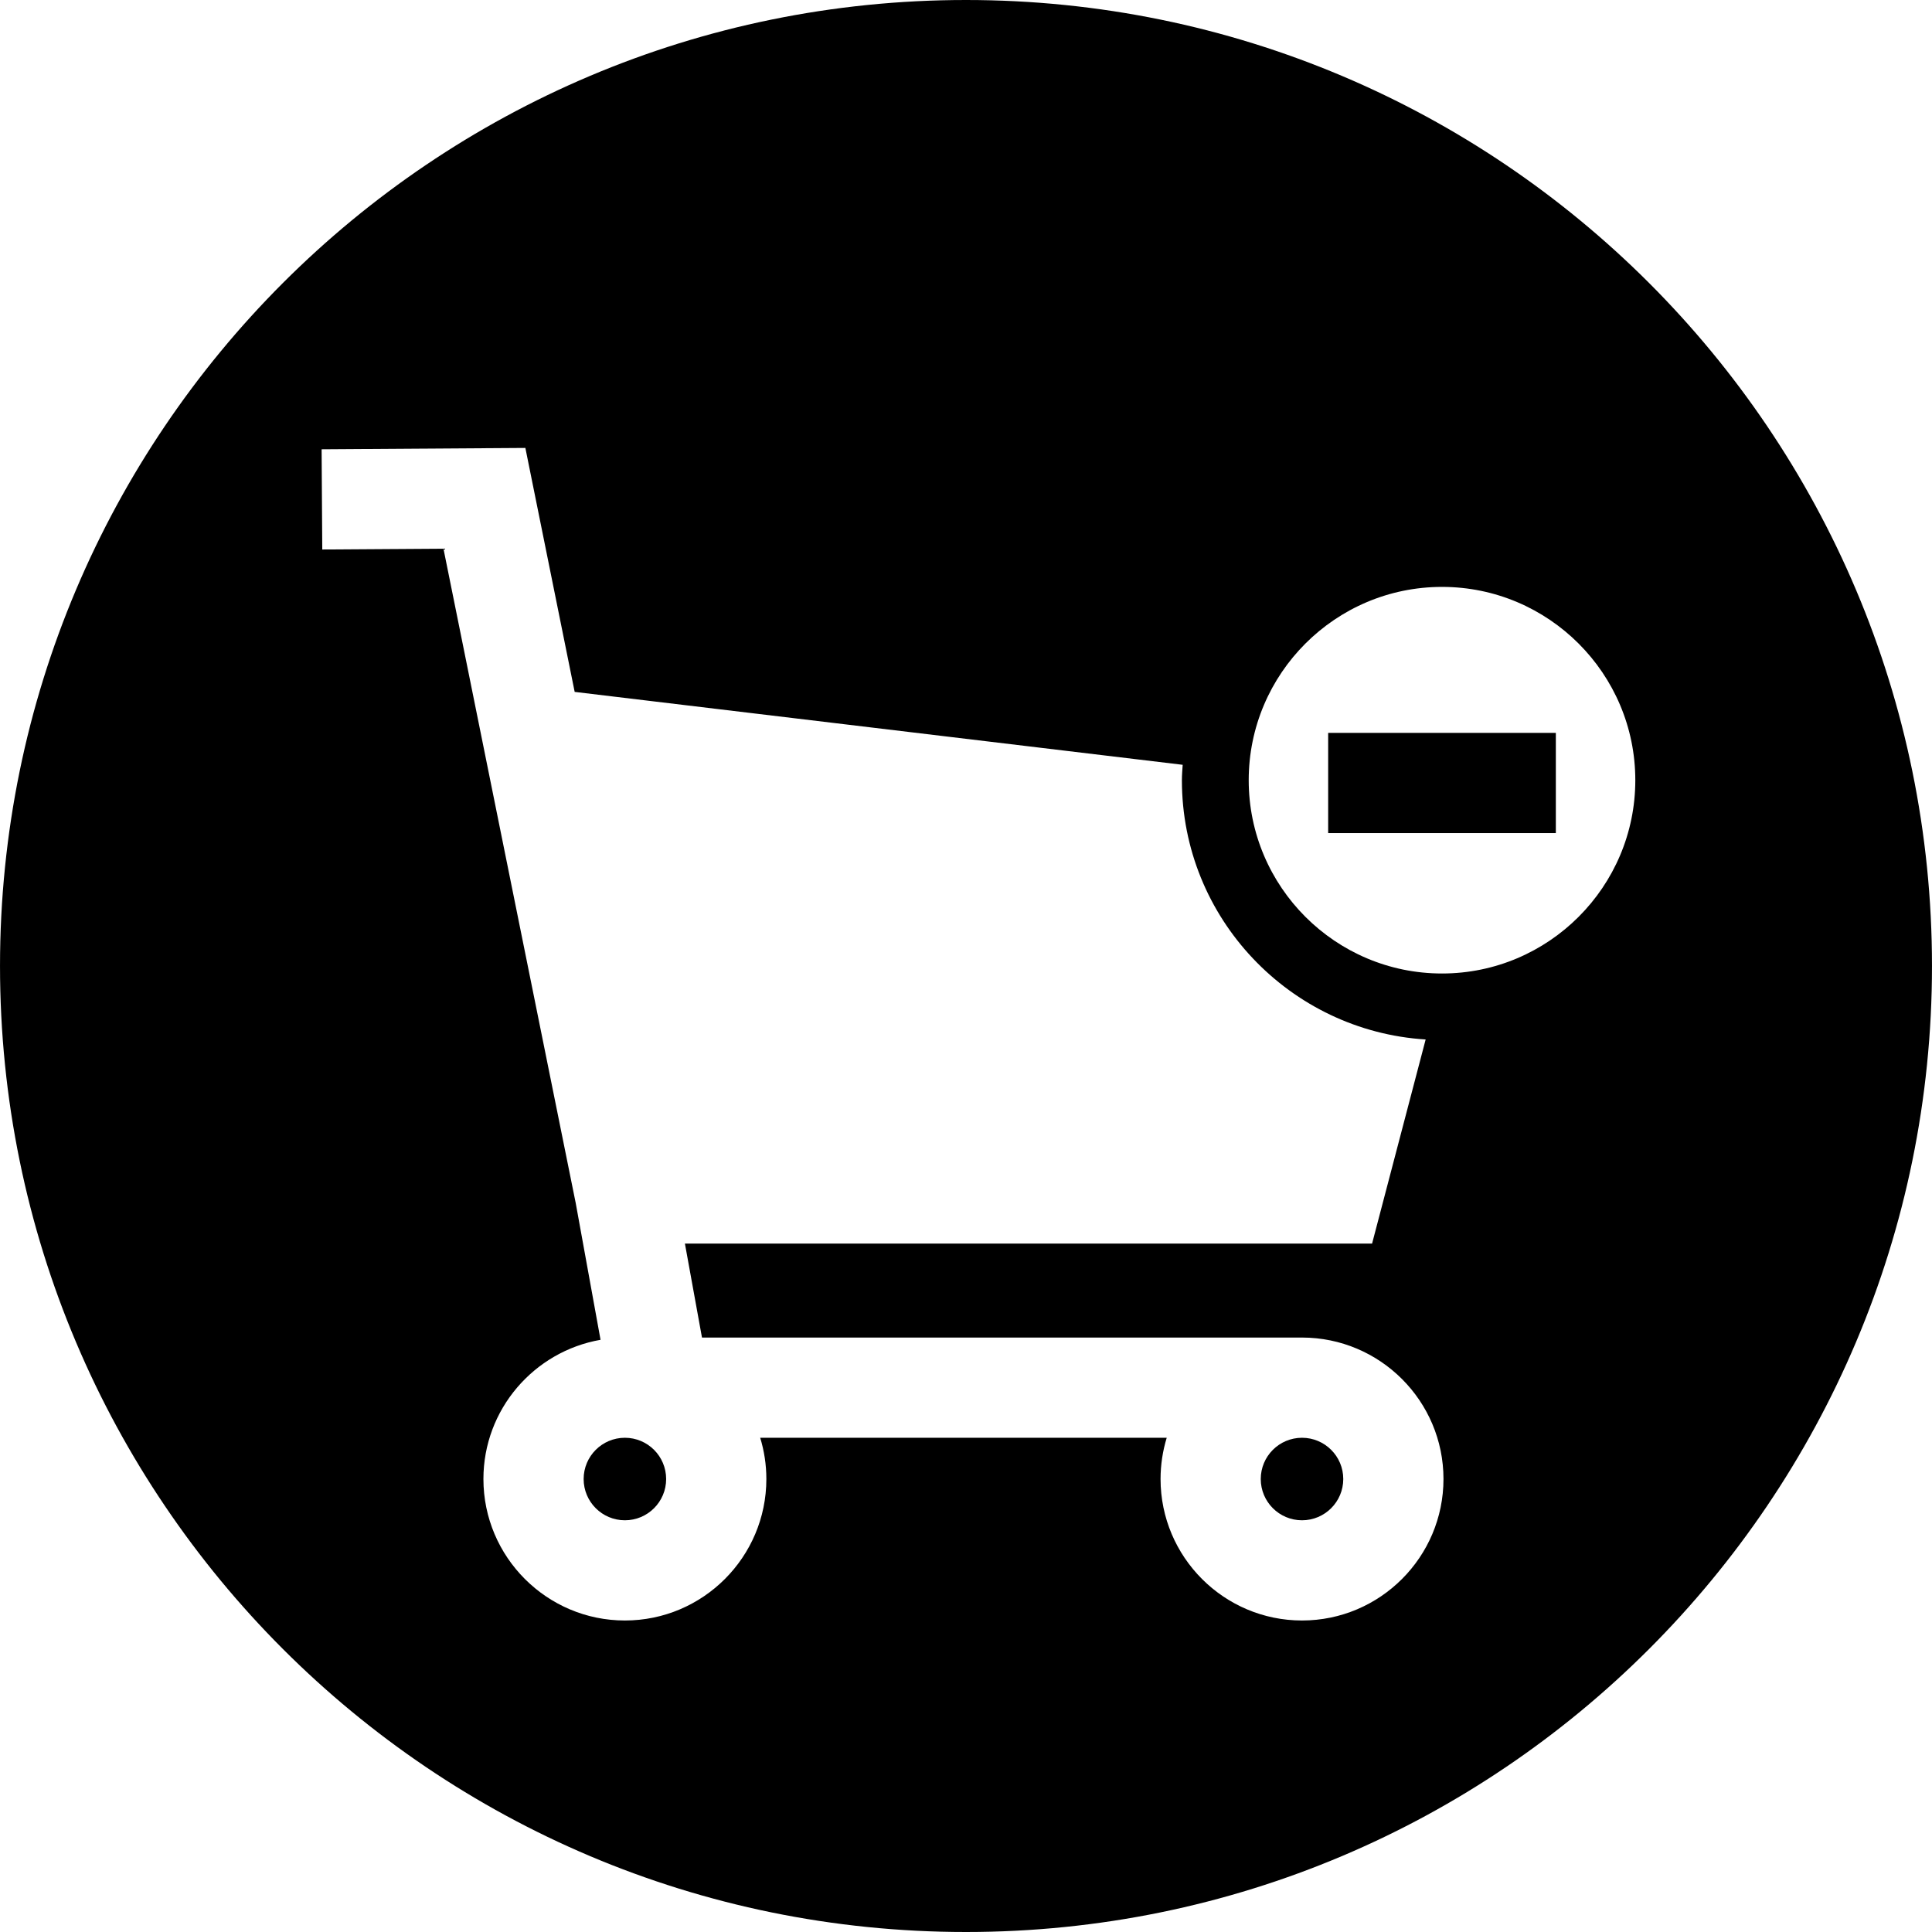<?xml version="1.0" encoding="iso-8859-1"?>
<!-- Generator: Adobe Illustrator 19.0.0, SVG Export Plug-In . SVG Version: 6.00 Build 0)  -->
<svg version="1.1" id="Layer_1" xmlns="http://www.w3.org/2000/svg" xmlns:xlink="http://www.w3.org/1999/xlink" x="0px" y="0px"
	 viewBox="0 0 300.005 300.005" style="enable-background:new 0 0 300.005 300.005;" xml:space="preserve">
<g>
	<g>
		<g>
			<circle cx="202.179" cy="229.666" r="6.406"/>
			<path d="M150,0C67.159,0,0.002,67.162,0.002,150S67.159,300.005,150,300.005S300.003,232.841,300.003,150S232.841,0,150,0z
				 M202.179,251.634c-12.112,0-21.965-9.856-21.965-21.971c0-2.225,0.34-4.378,0.957-6.404h-63.126
				c0.62,2.026,0.957,4.176,0.957,6.404c0,12.115-9.853,21.971-21.968,21.971s-21.968-9.856-21.968-21.971
				c0-10.821,7.872-19.815,18.187-21.615l-3.862-21.273l-0.034-0.166L68.862,85.203l-18.819,0.124L49.94,69.766l31.64-0.21
				l7.656,37.883l94.413,11.321c-0.052,0.796-0.122,1.585-0.122,2.391c0,21.413,16.763,38.941,37.851,40.261l-8.318,31.692H106.354
				l2.651,14.594h93.171c12.112,0,21.971,9.853,21.971,21.965C224.147,241.778,214.291,251.634,202.179,251.634z M223.921,151.167
				c-16.555,0-30.019-13.466-30.019-30.016s13.464-30.016,30.019-30.016c16.55,0,30.013,13.466,30.013,30.016
				S240.468,151.167,223.921,151.167z"/>
			<circle cx="97.035" cy="229.666" r="6.406"/>
			<rect x="206.24" y="113.803" width="35.354" height="15.562"/>
		</g>
	</g>
</g>
<g>
</g>
<g>
</g>
<g>
</g>
<g>
</g>
<g>
</g>
<g>
</g>
<g>
</g>
<g>
</g>
<g>
</g>
<g>
</g>
<g>
</g>
<g>
</g>
<g>
</g>
<g>
</g>
<g>
</g>
</svg>

